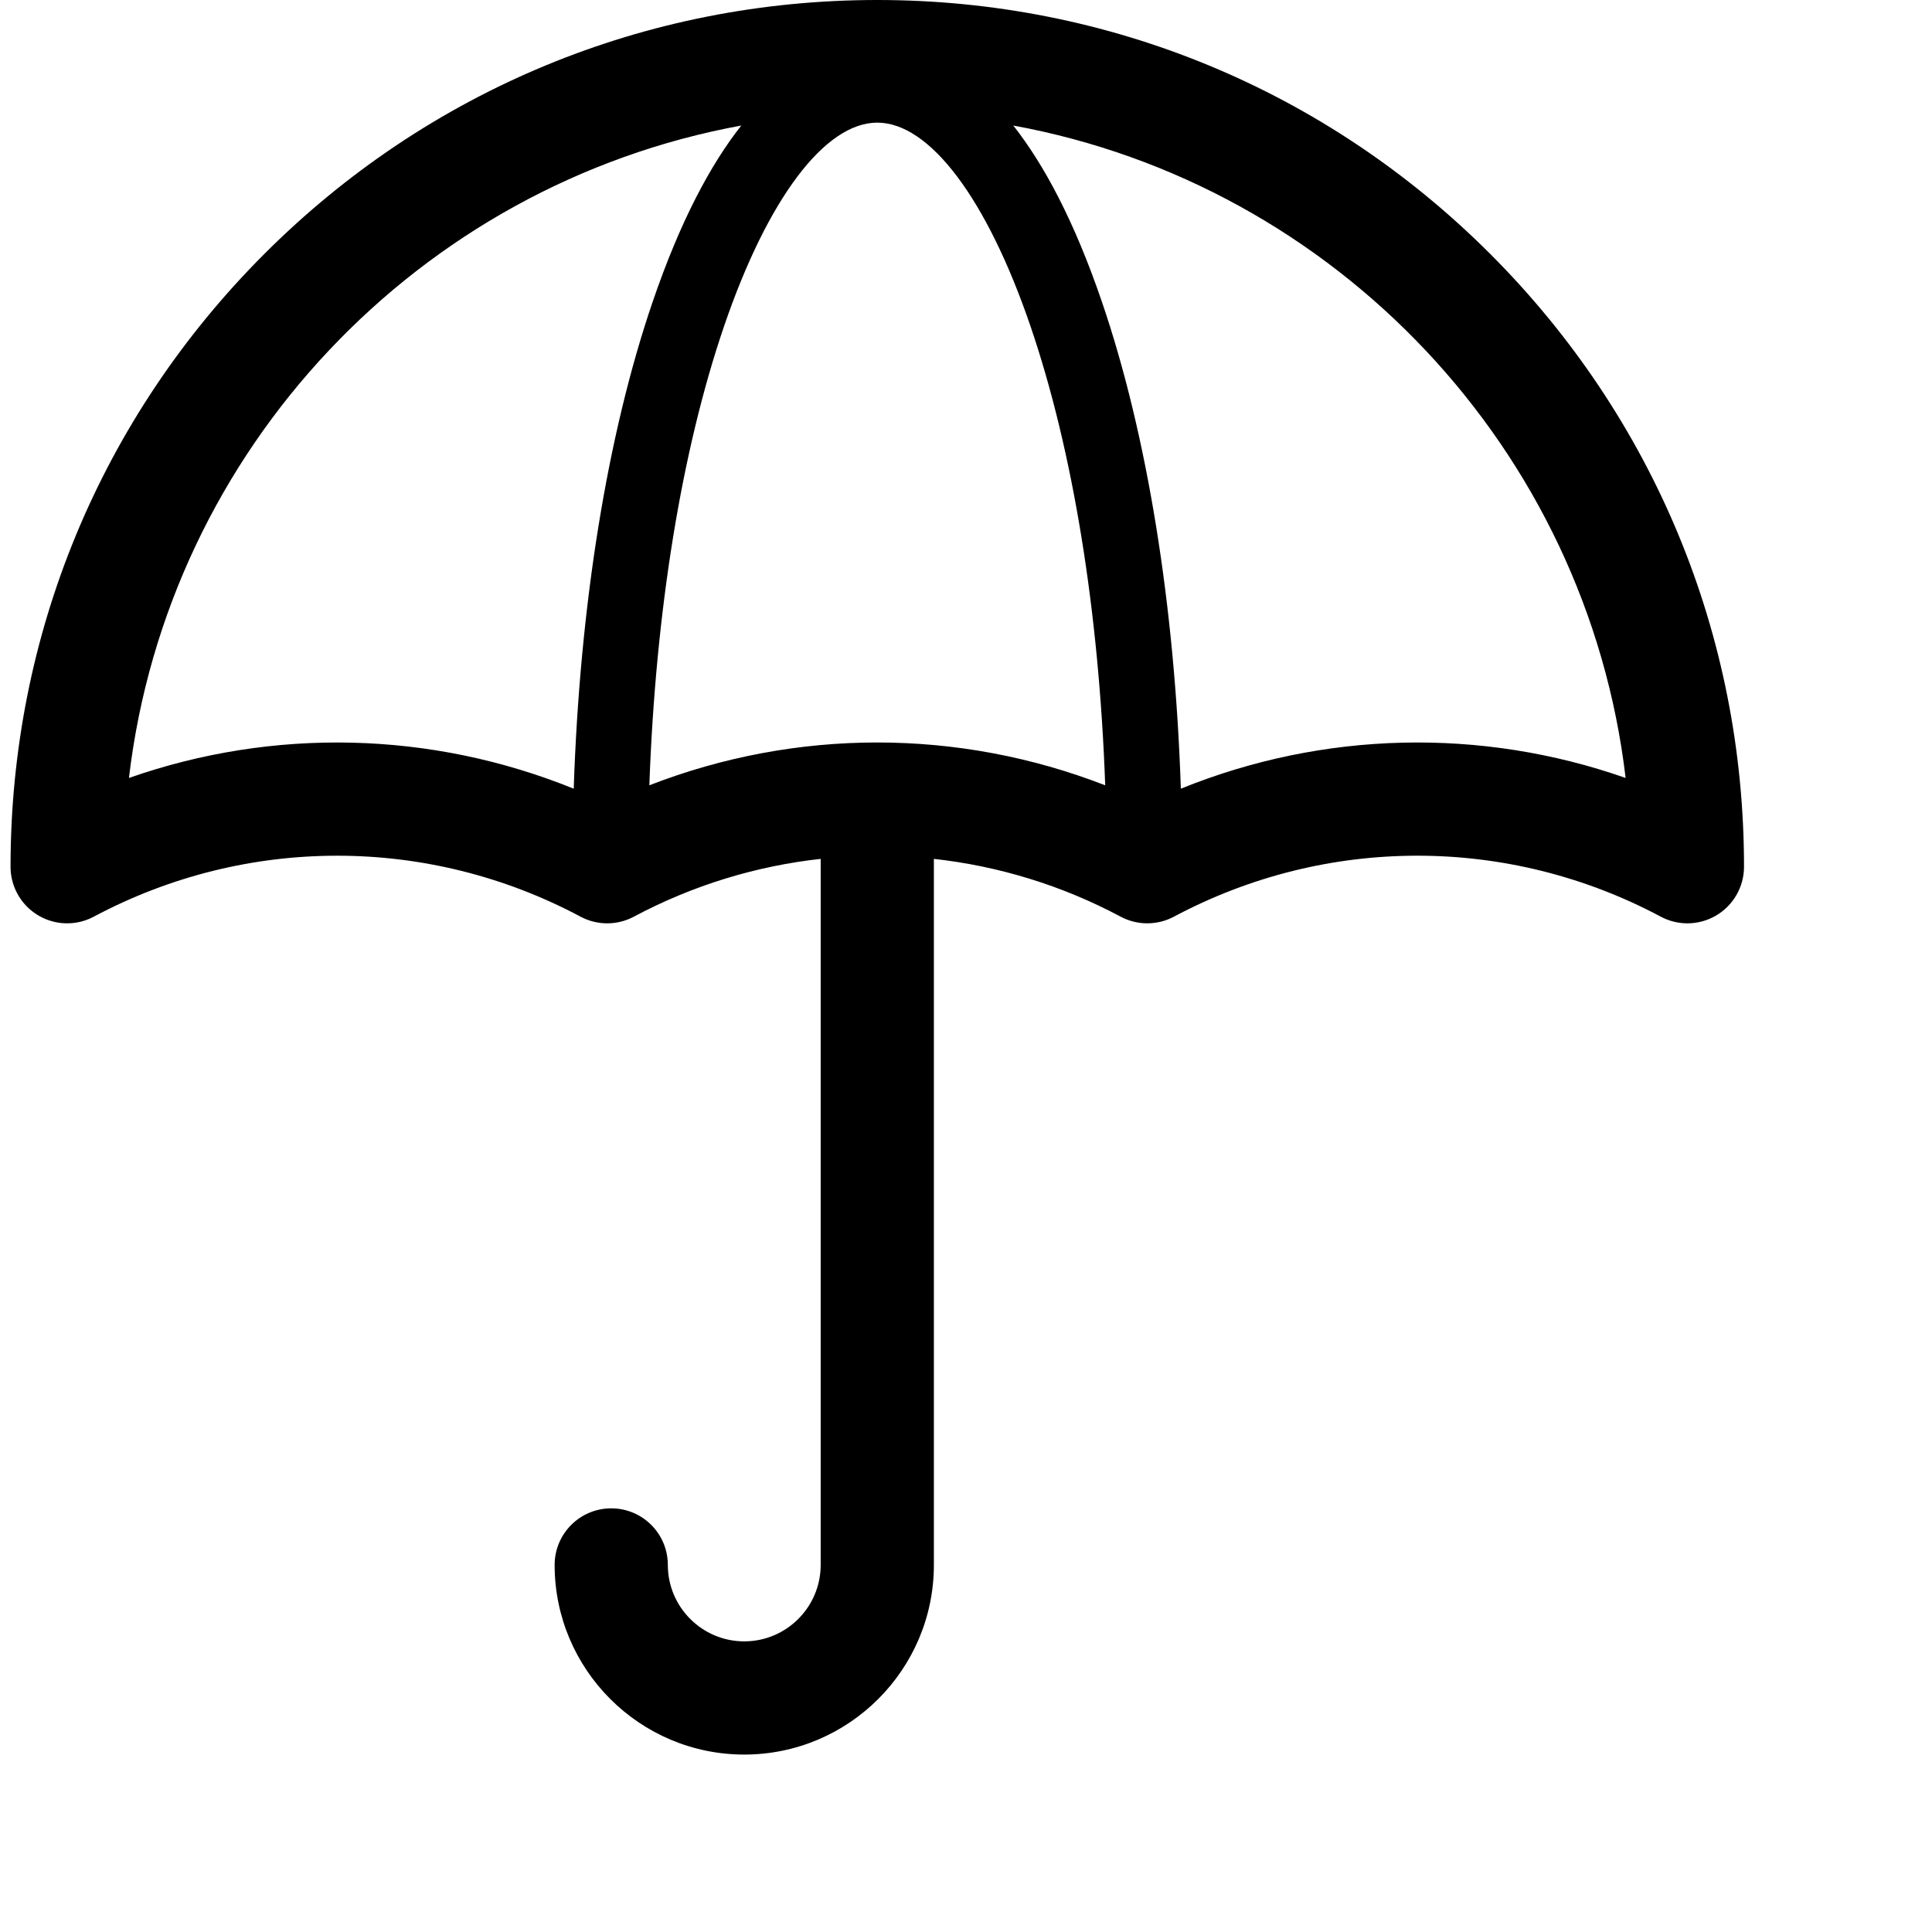 <svg fill="#000000" height="512px" width="512px" version="1.1" id="Capa_1" xmlns="http://www.w3.org/2000/svg" xmlns:xlink="http://www.w3.org/1999/xlink" xml:space="preserve" style="--darkreader-inline-fill: #000000;" data-darkreader-inline-fill=""><g id="SVGRepo_bgCarrier" stroke-width="0"></g><g id="SVGRepo_tracerCarrier" stroke-linecap="round" stroke-linejoin="round"></g><g id="SVGRepo_iconCarrier"> <path d="M394.907,67.276C351.524,23.893,293.843,0,232.489,0S113.454,23.893,70.07,67.276 C26.687,110.659,2.794,168.341,2.794,229.694c0,4.821,2.319,9.349,6.23,12.168c3.912,2.819,8.943,3.586,13.516,2.062 c0.799-0.267,1.573-0.6,2.316-0.995c40.389-21.543,88.614-21.544,129.001,0.001c4.289,2.286,9.426,2.352,13.773,0.178 c0.118-0.059,0.235-0.119,0.352-0.181c15.63-8.338,32.437-13.433,49.507-15.316v187.115c0,11.167-9.085,20.252-20.253,20.252 s-20.253-9.085-20.253-20.252c0-8.284-6.716-15-15-15s-15,6.716-15,15c0,27.709,22.543,50.252,50.253,50.252 s50.253-22.543,50.253-50.252V227.612c17.043,1.883,33.824,6.968,49.434,15.283c4.415,2.383,9.756,2.396,14.196,0.026 c40.355-21.522,88.539-21.535,128.906-0.046c2.232,1.213,4.695,1.818,7.158,1.818c2.601,0,5.202-0.676,7.529-2.026 c4.624-2.684,7.471-7.627,7.471-12.974C462.184,168.341,438.291,110.659,394.907,67.276z M232.481,196.764 c-20.479,0-40.957,3.792-60.396,11.345c1.643-46.077,8.53-88.673,19.81-121.69c11.535-33.763,26.711-53.919,40.594-53.919 s29.058,20.156,40.593,53.919c11.281,33.02,18.168,75.617,19.81,121.695C273.448,200.557,252.969,196.764,232.481,196.764z M34.172,206.168c10.27-87.134,76.869-157.264,162.271-172.897c-8.078,10.253-16.131,25.192-23.473,46.682 c-12.027,35.202-19.315,80.425-20.928,129.063C114.292,193.702,72.43,192.747,34.172,206.168z M312.936,209.01 c-1.614-48.636-8.901-93.855-20.928-129.058c-7.342-21.489-15.395-36.429-23.473-46.682c85.401,15.633,152,85.761,162.271,172.895 C392.552,192.747,350.689,193.701,312.936,209.01z"></path> </g></svg>